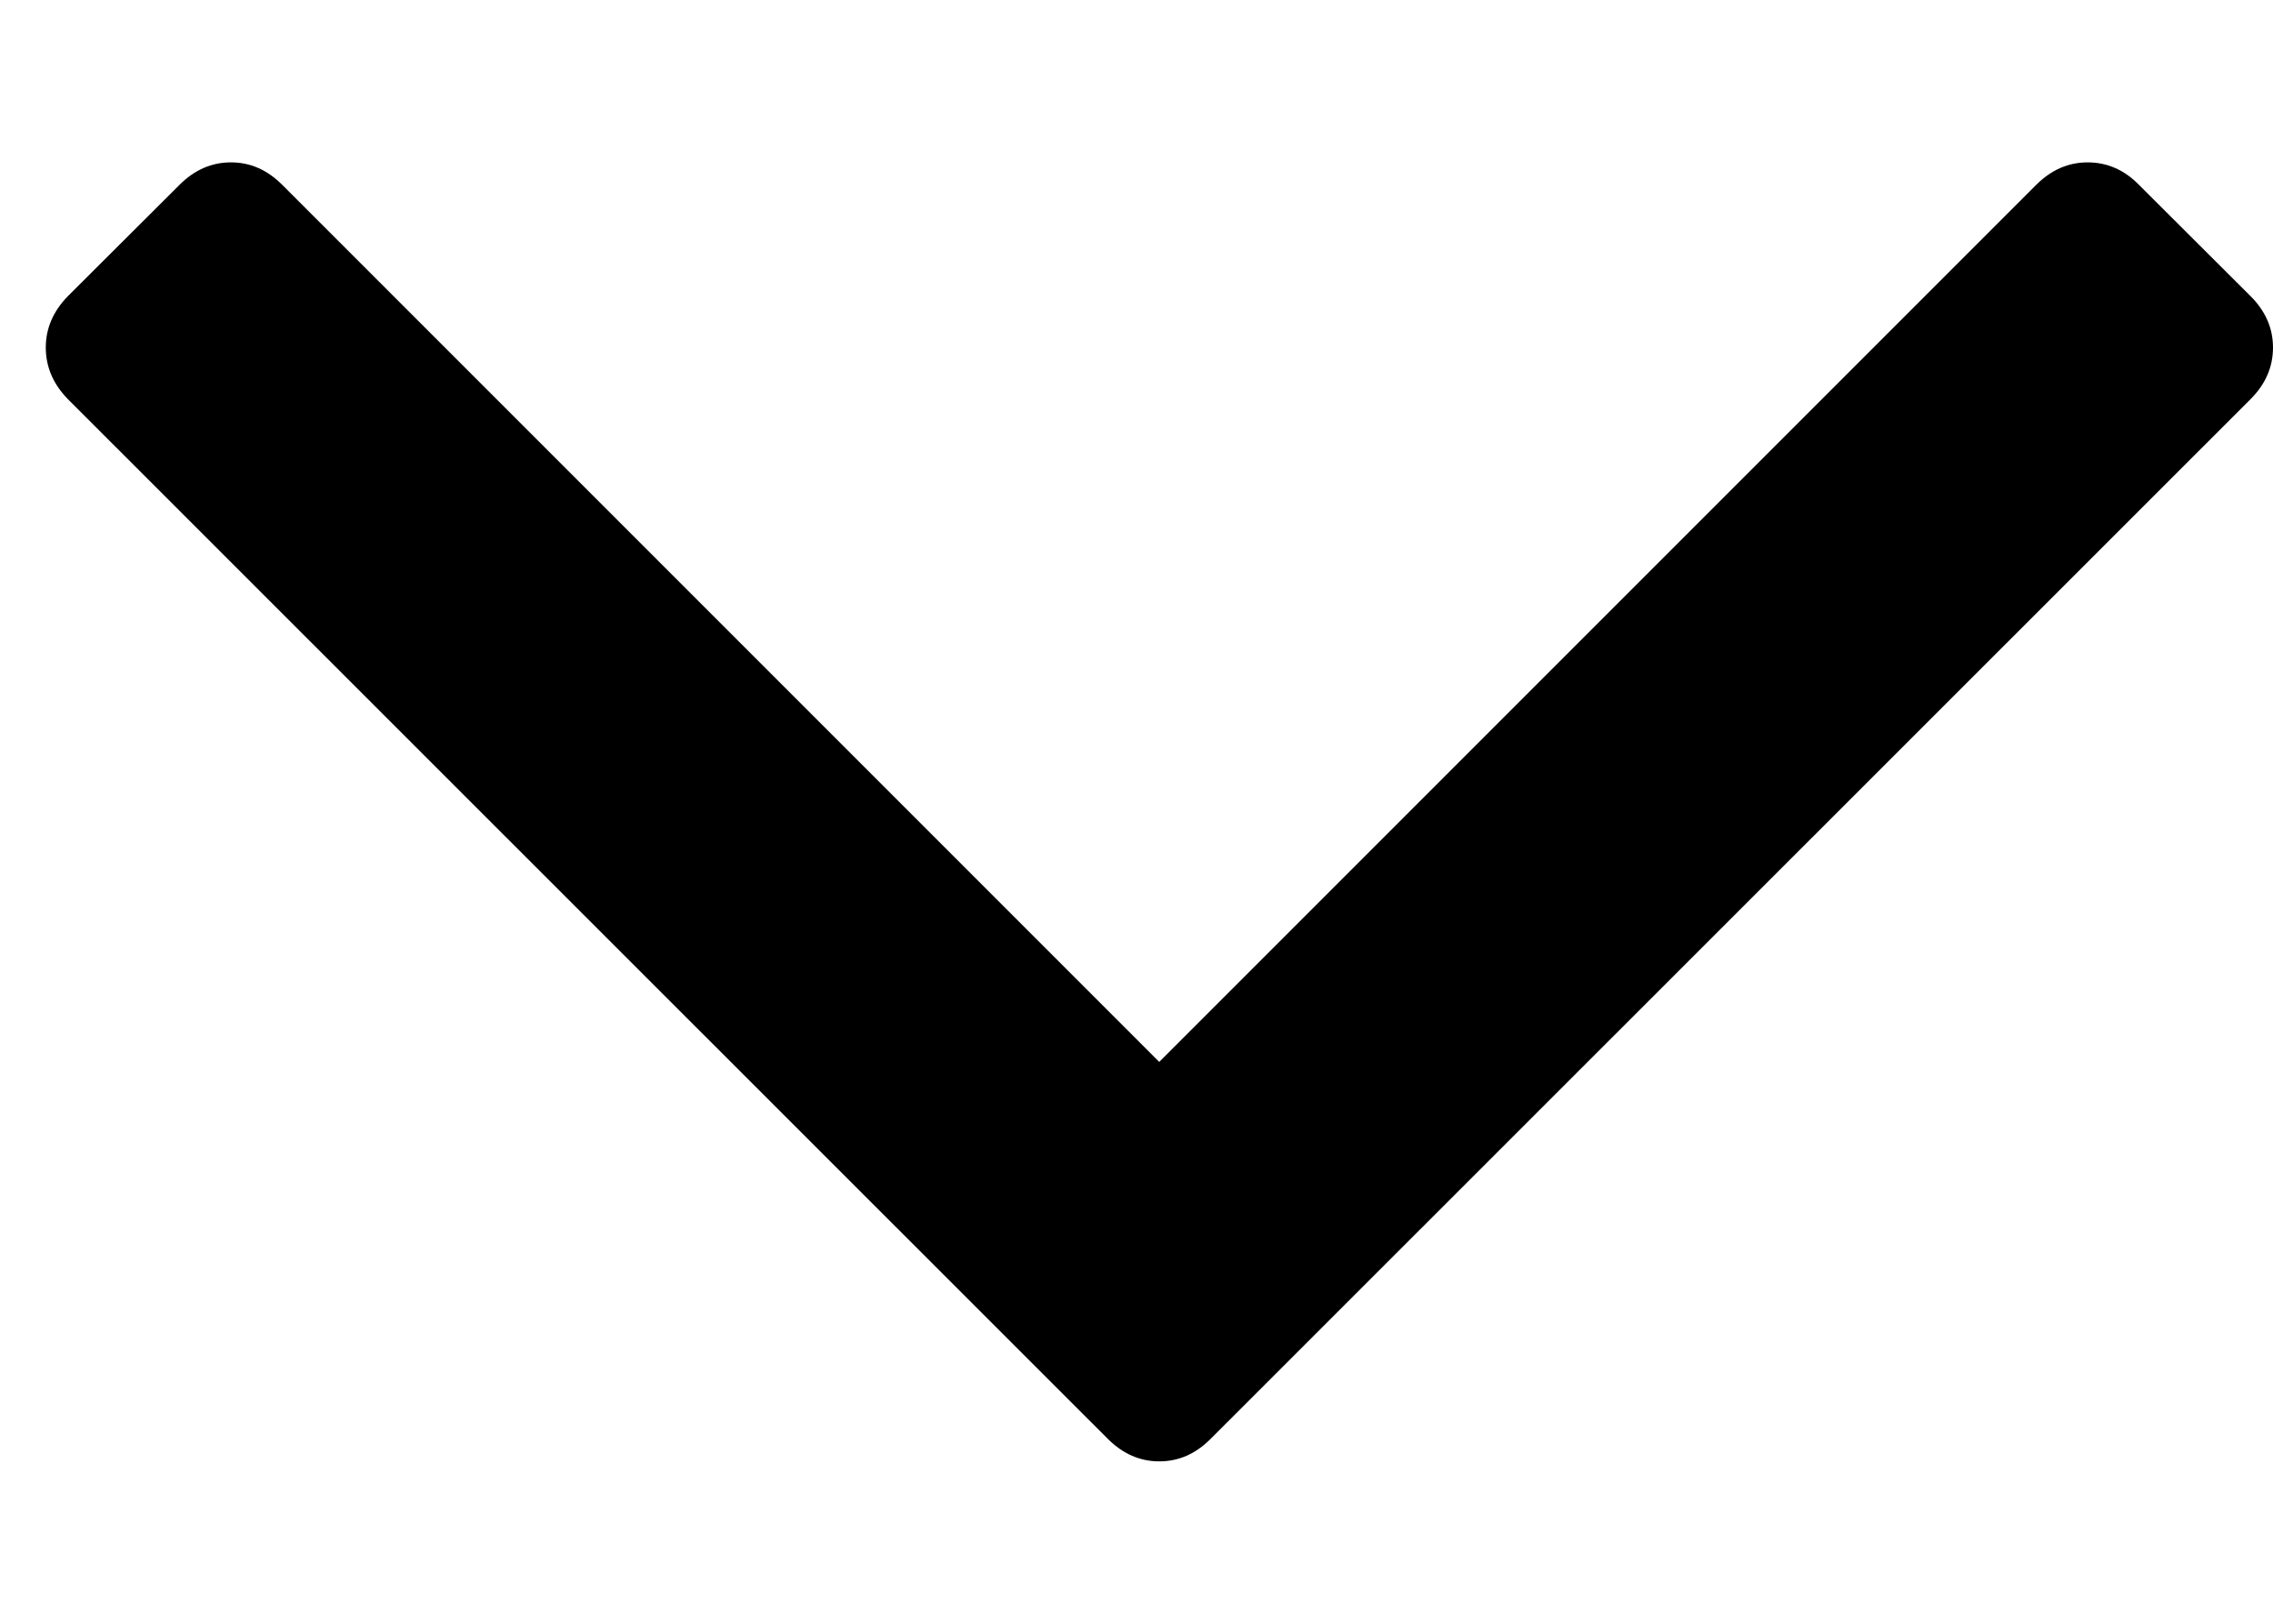 <svg width="7" height="5" viewBox="0 0 7 5" fill="none" xmlns="http://www.w3.org/2000/svg">
<path d="M6.931 0.912C6.977 0.958 7 1.011 7 1.07C7 1.13 6.977 1.183 6.931 1.229L3.728 4.431C3.682 4.477 3.63 4.5 3.57 4.5C3.511 4.5 3.458 4.477 3.412 4.431L0.209 1.229C0.164 1.183 0.141 1.13 0.141 1.07C0.141 1.011 0.164 0.958 0.209 0.912L0.553 0.569C0.599 0.523 0.652 0.5 0.711 0.5C0.771 0.5 0.823 0.523 0.869 0.569L3.57 3.27L6.271 0.569C6.317 0.523 6.37 0.5 6.429 0.5C6.489 0.5 6.542 0.523 6.587 0.569L6.931 0.912Z" fill="black"/>
</svg>

